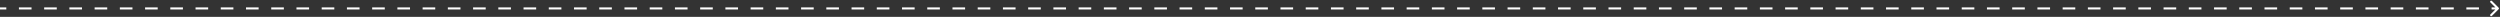<svg width="1186" height="8" viewBox="0 0 1186 8" fill="none" xmlns="http://www.w3.org/2000/svg">
<rect x="0" y="0" width="1186" height="8" fill="#333333" stroke="none"/>
<path d="M1185.35 4.354C1185.55 4.158 1185.55 3.842 1185.35 3.646L1182.17 0.464C1181.98 0.269 1181.66 0.269 1181.46 0.464C1181.27 0.66 1181.27 0.976 1181.46 1.172L1184.29 4L1181.46 6.828C1181.27 7.024 1181.27 7.34 1181.46 7.536C1181.66 7.731 1181.98 7.731 1182.17 7.536L1185.35 4.354ZM0 4.5H2.992V3.5H0V4.5ZM8.977 4.5H14.962V3.5H8.977V4.5ZM20.947 4.5H26.932V3.5H20.947V4.5ZM32.917 4.5H38.901V3.5H32.917V4.5ZM44.886 4.5H50.871V3.5H44.886V4.5ZM56.856 4.5H62.841V3.5H56.856V4.5ZM68.826 4.5H74.811V3.5H68.826V4.5ZM80.796 4.5H86.78V3.5H80.796V4.5ZM92.765 4.5H98.75V3.5H92.765V4.5ZM104.735 4.5H110.72V3.5H104.735V4.5ZM116.705 4.5H122.689V3.5H116.705V4.5ZM128.674 4.5H134.659V3.5H128.674V4.5ZM140.644 4.5H146.629V3.5H140.644V4.5ZM152.614 4.5H158.598V3.5H152.614V4.5ZM164.583 4.5H170.568V3.5H164.583V4.5ZM176.553 4.5H182.538V3.5H176.553V4.5ZM188.523 4.5H194.508V3.5H188.523V4.5ZM200.492 4.5H206.477V3.5H200.492V4.5ZM212.462 4.5H218.447V3.5H212.462V4.5ZM224.432 4.5H230.417V3.5H224.432V4.5ZM236.402 4.5H242.386V3.5H236.402V4.5ZM248.371 4.5H254.356V3.5H248.371V4.5ZM260.341 4.5H266.326V3.5H260.341V4.5ZM272.311 4.5H278.296V3.5H272.311V4.5ZM284.28 4.5H290.265V3.5H284.28V4.5ZM296.25 4.5H302.235V3.5H296.25V4.5ZM308.22 4.5H314.205V3.5H308.22V4.5ZM320.19 4.5H326.174V3.5H320.19V4.5ZM332.159 4.5H338.144V3.5H332.159V4.5ZM344.129 4.5H350.114V3.5H344.129V4.5ZM356.099 4.5H362.084V3.5H356.099V4.5ZM368.068 4.5H374.053V3.5H368.068V4.5ZM380.038 4.5H386.023V3.5H380.038V4.5ZM392.008 4.5H397.993V3.5H392.008V4.5ZM403.978 4.5H409.962V3.5H403.978V4.5ZM415.947 4.5H421.932V3.5H415.947V4.5ZM427.917 4.5H433.902V3.5H427.917V4.5ZM439.887 4.5H445.872V3.5H439.887V4.5ZM451.857 4.5H457.841V3.5H451.857V4.5ZM463.826 4.5H469.811V3.5H463.826V4.5ZM475.796 4.5H481.781V3.5H475.796V4.5ZM487.766 4.5H493.751V3.5H487.766V4.5ZM499.735 4.5H505.72V3.5H499.735V4.5ZM511.705 4.5H517.69V3.5H511.705V4.5ZM523.675 4.5H529.66V3.5H523.675V4.5ZM535.645 4.5H541.629V3.5H535.645V4.5ZM547.614 4.5H553.599V3.5H547.614V4.5ZM559.584 4.5H565.569V3.5H559.584V4.5ZM571.554 4.5H577.539V3.5H571.554V4.5ZM583.523 4.5H589.508V3.5H583.523V4.5ZM595.493 4.5H601.478V3.5H595.493V4.5ZM607.463 4.5H613.448V3.5H607.463V4.5ZM619.433 4.5H625.418V3.5H619.433V4.5ZM631.402 4.5H637.387V3.5H631.402V4.5ZM643.372 4.5H649.357V3.5H643.372V4.5ZM655.342 4.5H661.327V3.5H655.342V4.5ZM667.312 4.5H673.296V3.5H667.312V4.5ZM679.281 4.5H685.266V3.5H679.281V4.5ZM691.251 4.5H697.236V3.5H691.251V4.5ZM703.221 4.5H709.206V3.5H703.221V4.5ZM715.191 4.5H721.175V3.5H715.191V4.5ZM727.16 4.5H733.145V3.5H727.16V4.5ZM739.13 4.5H745.115V3.5H739.13V4.5ZM751.1 4.5H757.085V3.5H751.1V4.5ZM763.069 4.5H769.054V3.5H763.069V4.5ZM775.039 4.5H781.024V3.5H775.039V4.5ZM787.009 4.5H792.994V3.5H787.009V4.5ZM798.979 4.5H804.963V3.5H798.979V4.5ZM810.948 4.5H816.933V3.5H810.948V4.5ZM822.918 4.5H828.903V3.5H822.918V4.5ZM834.888 4.5H840.873V3.5H834.888V4.5ZM846.857 4.5H852.842V3.5H846.857V4.5ZM858.827 4.5H864.812V3.5H858.827V4.5ZM870.797 4.5H876.782V3.5H870.797V4.5ZM882.767 4.5H888.752V3.5H882.767V4.5ZM894.736 4.5H900.721V3.5H894.736V4.5ZM906.706 4.5H912.691V3.5H906.706V4.5ZM918.676 4.5H924.661V3.5H918.676V4.5ZM930.646 4.5H936.63V3.5H930.646V4.5ZM942.615 4.5H948.6V3.5H942.615V4.5ZM954.585 4.5H960.57V3.5H954.585V4.5ZM966.555 4.5H972.54V3.5H966.555V4.5ZM978.524 4.5H984.509V3.5H978.524V4.5ZM990.494 4.5H996.479V3.5H990.494V4.5ZM1002.46 4.5H1008.45V3.5H1002.46V4.5ZM1014.43 4.5H1020.42V3.5H1014.43V4.5ZM1026.4 4.5H1032.39V3.5H1026.4V4.5ZM1038.37 4.5H1044.36V3.5H1038.37V4.5ZM1050.34 4.5H1056.33V3.5H1050.34V4.5ZM1062.31 4.5H1068.3V3.5H1062.31V4.5ZM1074.28 4.5H1080.27V3.5H1074.28V4.5ZM1086.25 4.5H1092.24V3.5H1086.25V4.5ZM1098.22 4.5H1104.21V3.5H1098.22V4.5ZM1110.19 4.5H1116.18V3.5H1110.19V4.5ZM1122.16 4.5H1128.15V3.5H1122.16V4.5ZM1134.13 4.5H1140.12V3.5H1134.13V4.5ZM1146.1 4.5H1152.09V3.5H1146.1V4.5ZM1158.07 4.5H1164.06V3.5H1158.07V4.5ZM1170.04 4.5H1176.02V3.5H1170.04V4.5ZM1182.01 4.5H1185V3.5H1182.01V4.5Z" fill="white"/>
</svg>
